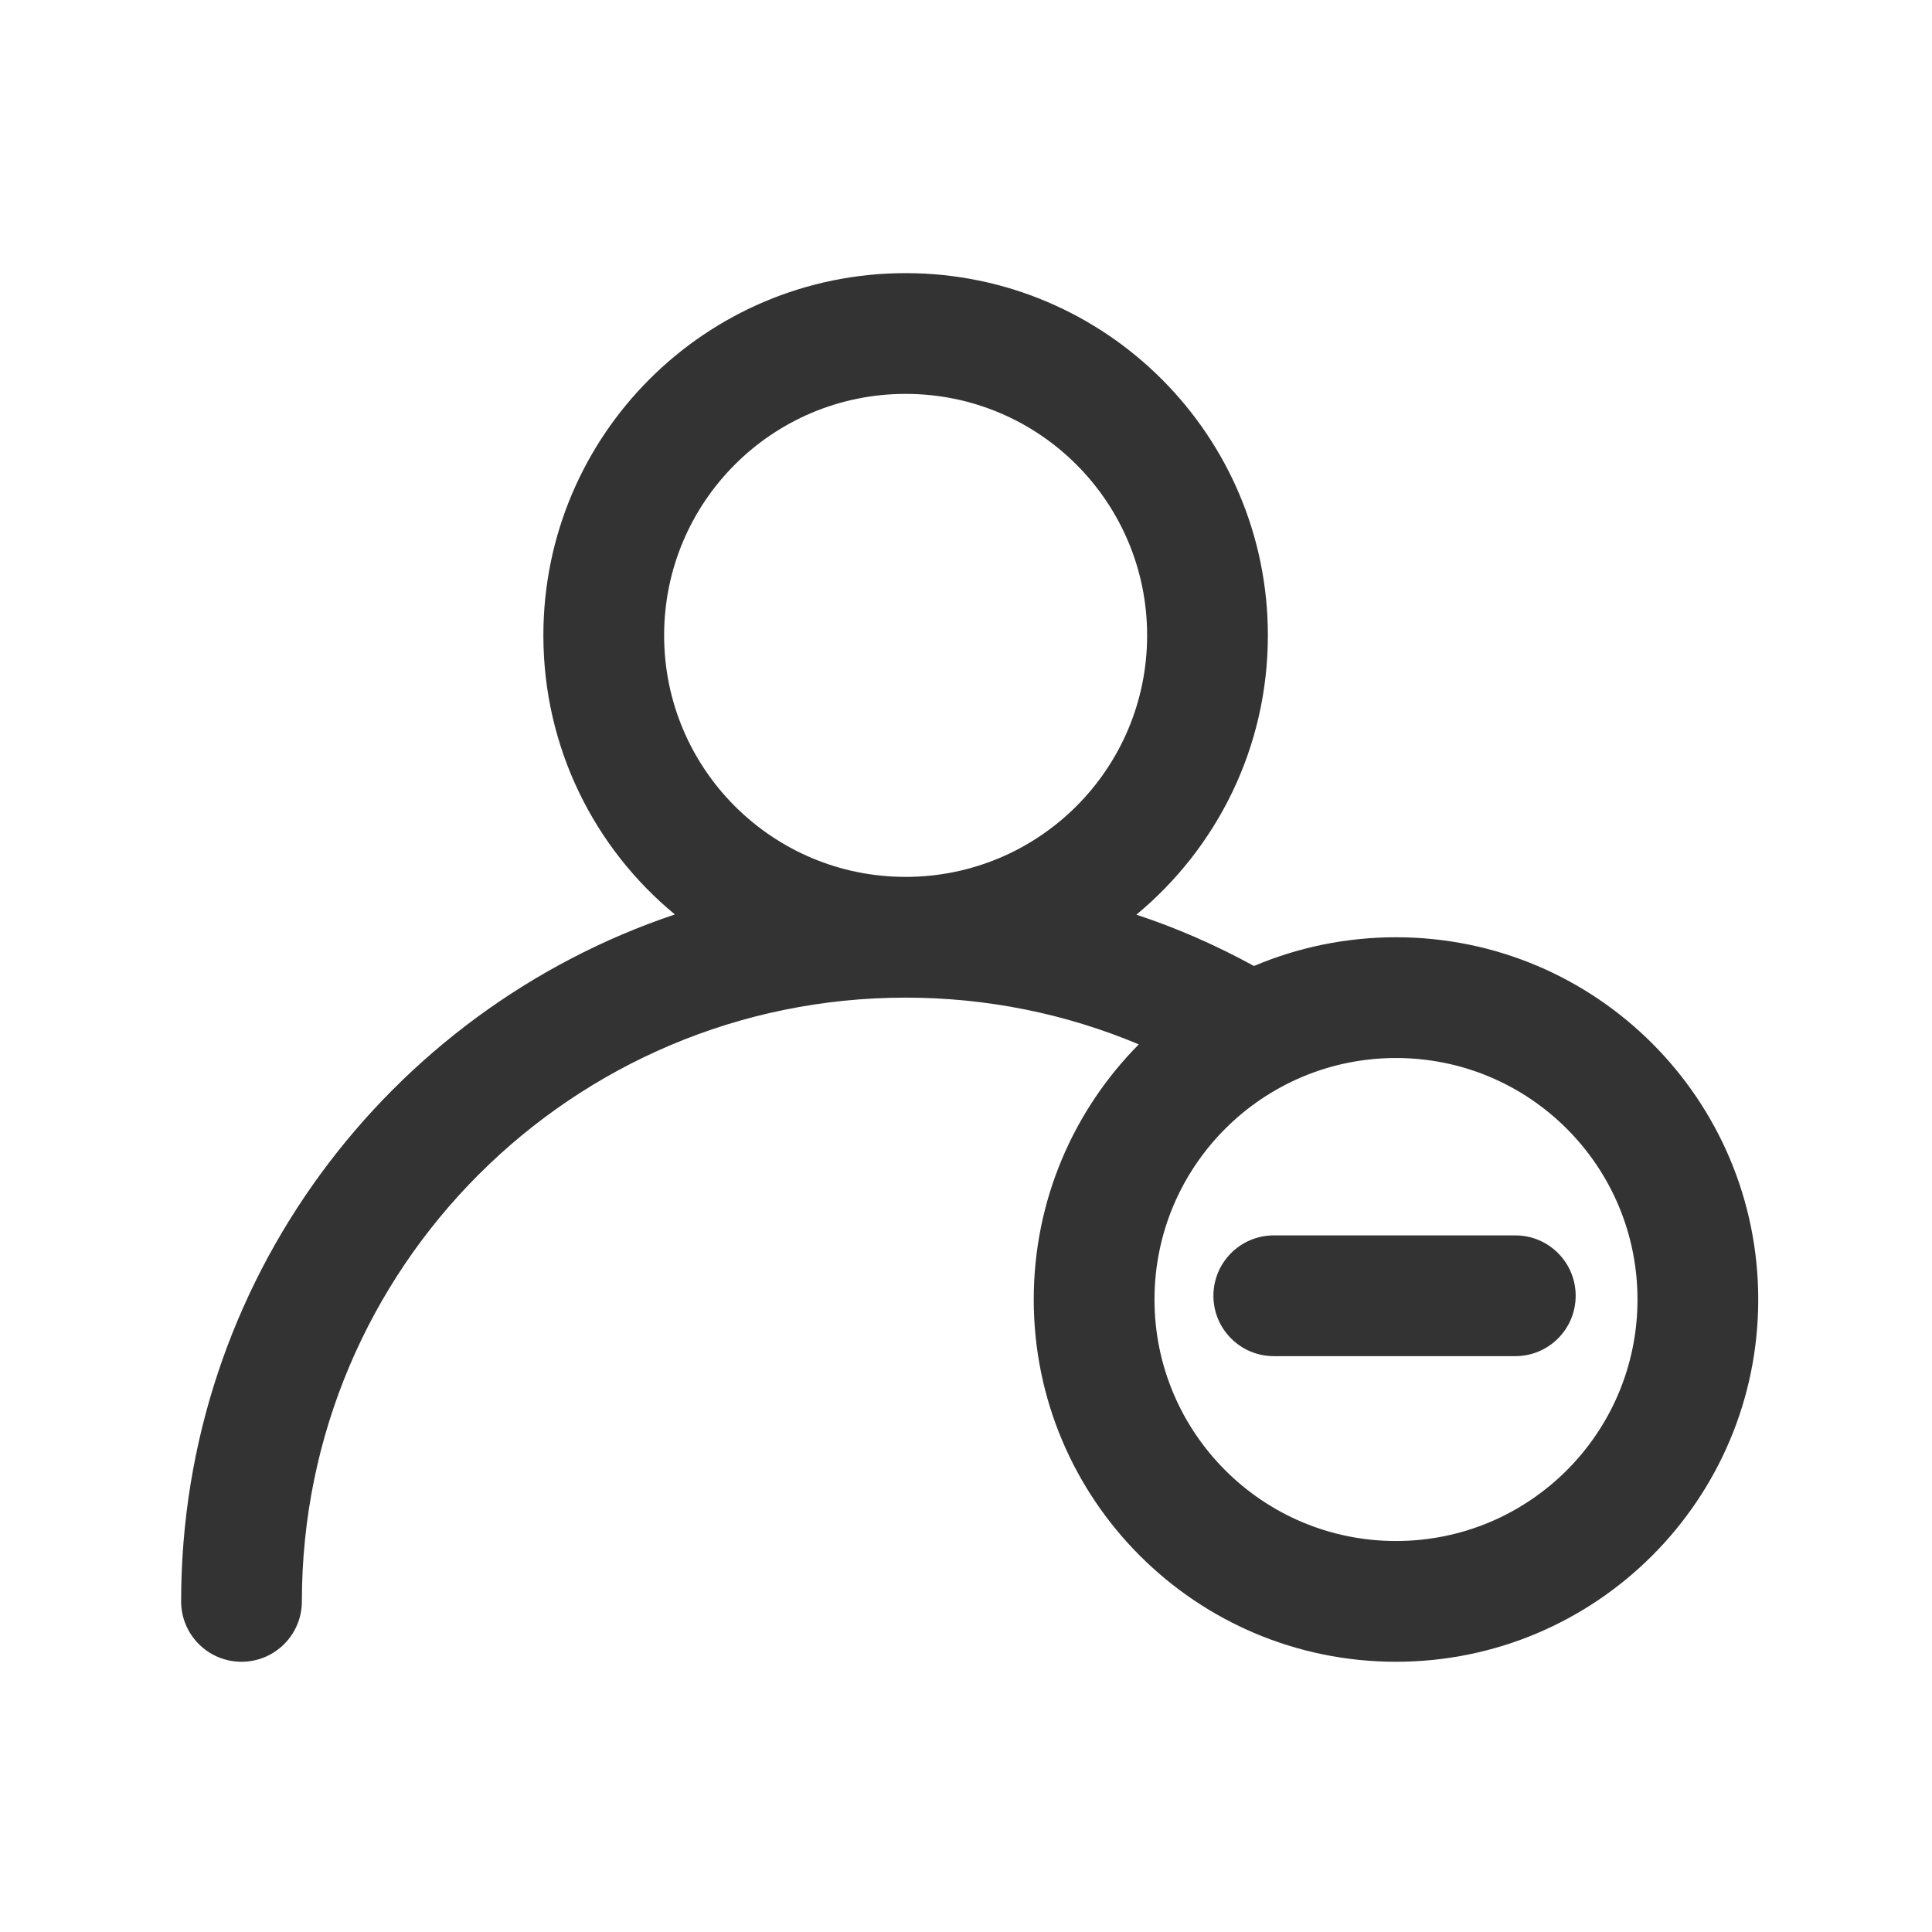 <?xml version="1.0" encoding="UTF-8"?>
<svg width="16px" height="16px" viewBox="0 0 16 16" version="1.1" xmlns="http://www.w3.org/2000/svg" xmlns:xlink="http://www.w3.org/1999/xlink">
    <title>编辑备份 2</title>
    <g id="用户管理" stroke="none" stroke-width="1" fill="none" fill-rule="evenodd">
        <g transform="translate(-1771, -467)" fill="#333333" fill-rule="nonzero" id="编组-4">
            <g transform="translate(30, 222)">
                <g id="新建浮窗" transform="translate(1731, 203)">
                    <g id="人员配置" transform="translate(0, 35)">
                        <g id="编辑备份-2" transform="translate(10, 7)">
                            <g id="fuzeren" transform="translate(1.5, 2.262)">
                                <path d="M6,0 C7.657,0 9,1.343 9,3 C9,3.931 8.576,4.762 7.911,5.313 C8.248,5.424 8.573,5.567 8.885,5.738 C9.246,5.585 9.643,5.5 10.061,5.5 C11.718,5.5 13.061,6.843 13.061,8.5 C13.061,10.157 11.718,11.5 10.061,11.5 C8.404,11.5 7.061,10.157 7.061,8.5 C7.061,7.676 7.393,6.93 7.931,6.387 C7.326,6.133 6.673,6 6,6 C3.239,6 1,8.239 1,11 C1,11.276 0.776,11.5 0.5,11.5 C0.224,11.5 0,11.276 0,11 C0,8.355 1.712,6.109 4.089,5.311 C3.423,4.762 3,3.93 3,3 C3,1.343 4.343,0 6,0 Z M10.061,6.5 C8.957,6.5 8.061,7.395 8.061,8.5 C8.061,9.605 8.957,10.5 10.061,10.5 C11.166,10.5 12.061,9.605 12.061,8.5 C12.061,7.395 11.166,6.5 10.061,6.5 Z M11.049,7.969 C11.326,7.969 11.549,8.193 11.549,8.469 C11.549,8.745 11.326,8.969 11.049,8.969 L9.049,8.969 C8.773,8.969 8.549,8.745 8.549,8.469 C8.549,8.193 8.773,7.969 9.049,7.969 L11.049,7.969 Z M6,1 C4.895,1 4,1.895 4,3 C4,4.105 4.895,5 6,5 C7.105,5 8,4.105 8,3 C8,1.895 7.105,1 6,1 Z" id="形状结合"></path>
                            </g>
                        </g>
                    </g>
                </g>
            </g>
        </g>
    </g>
</svg>